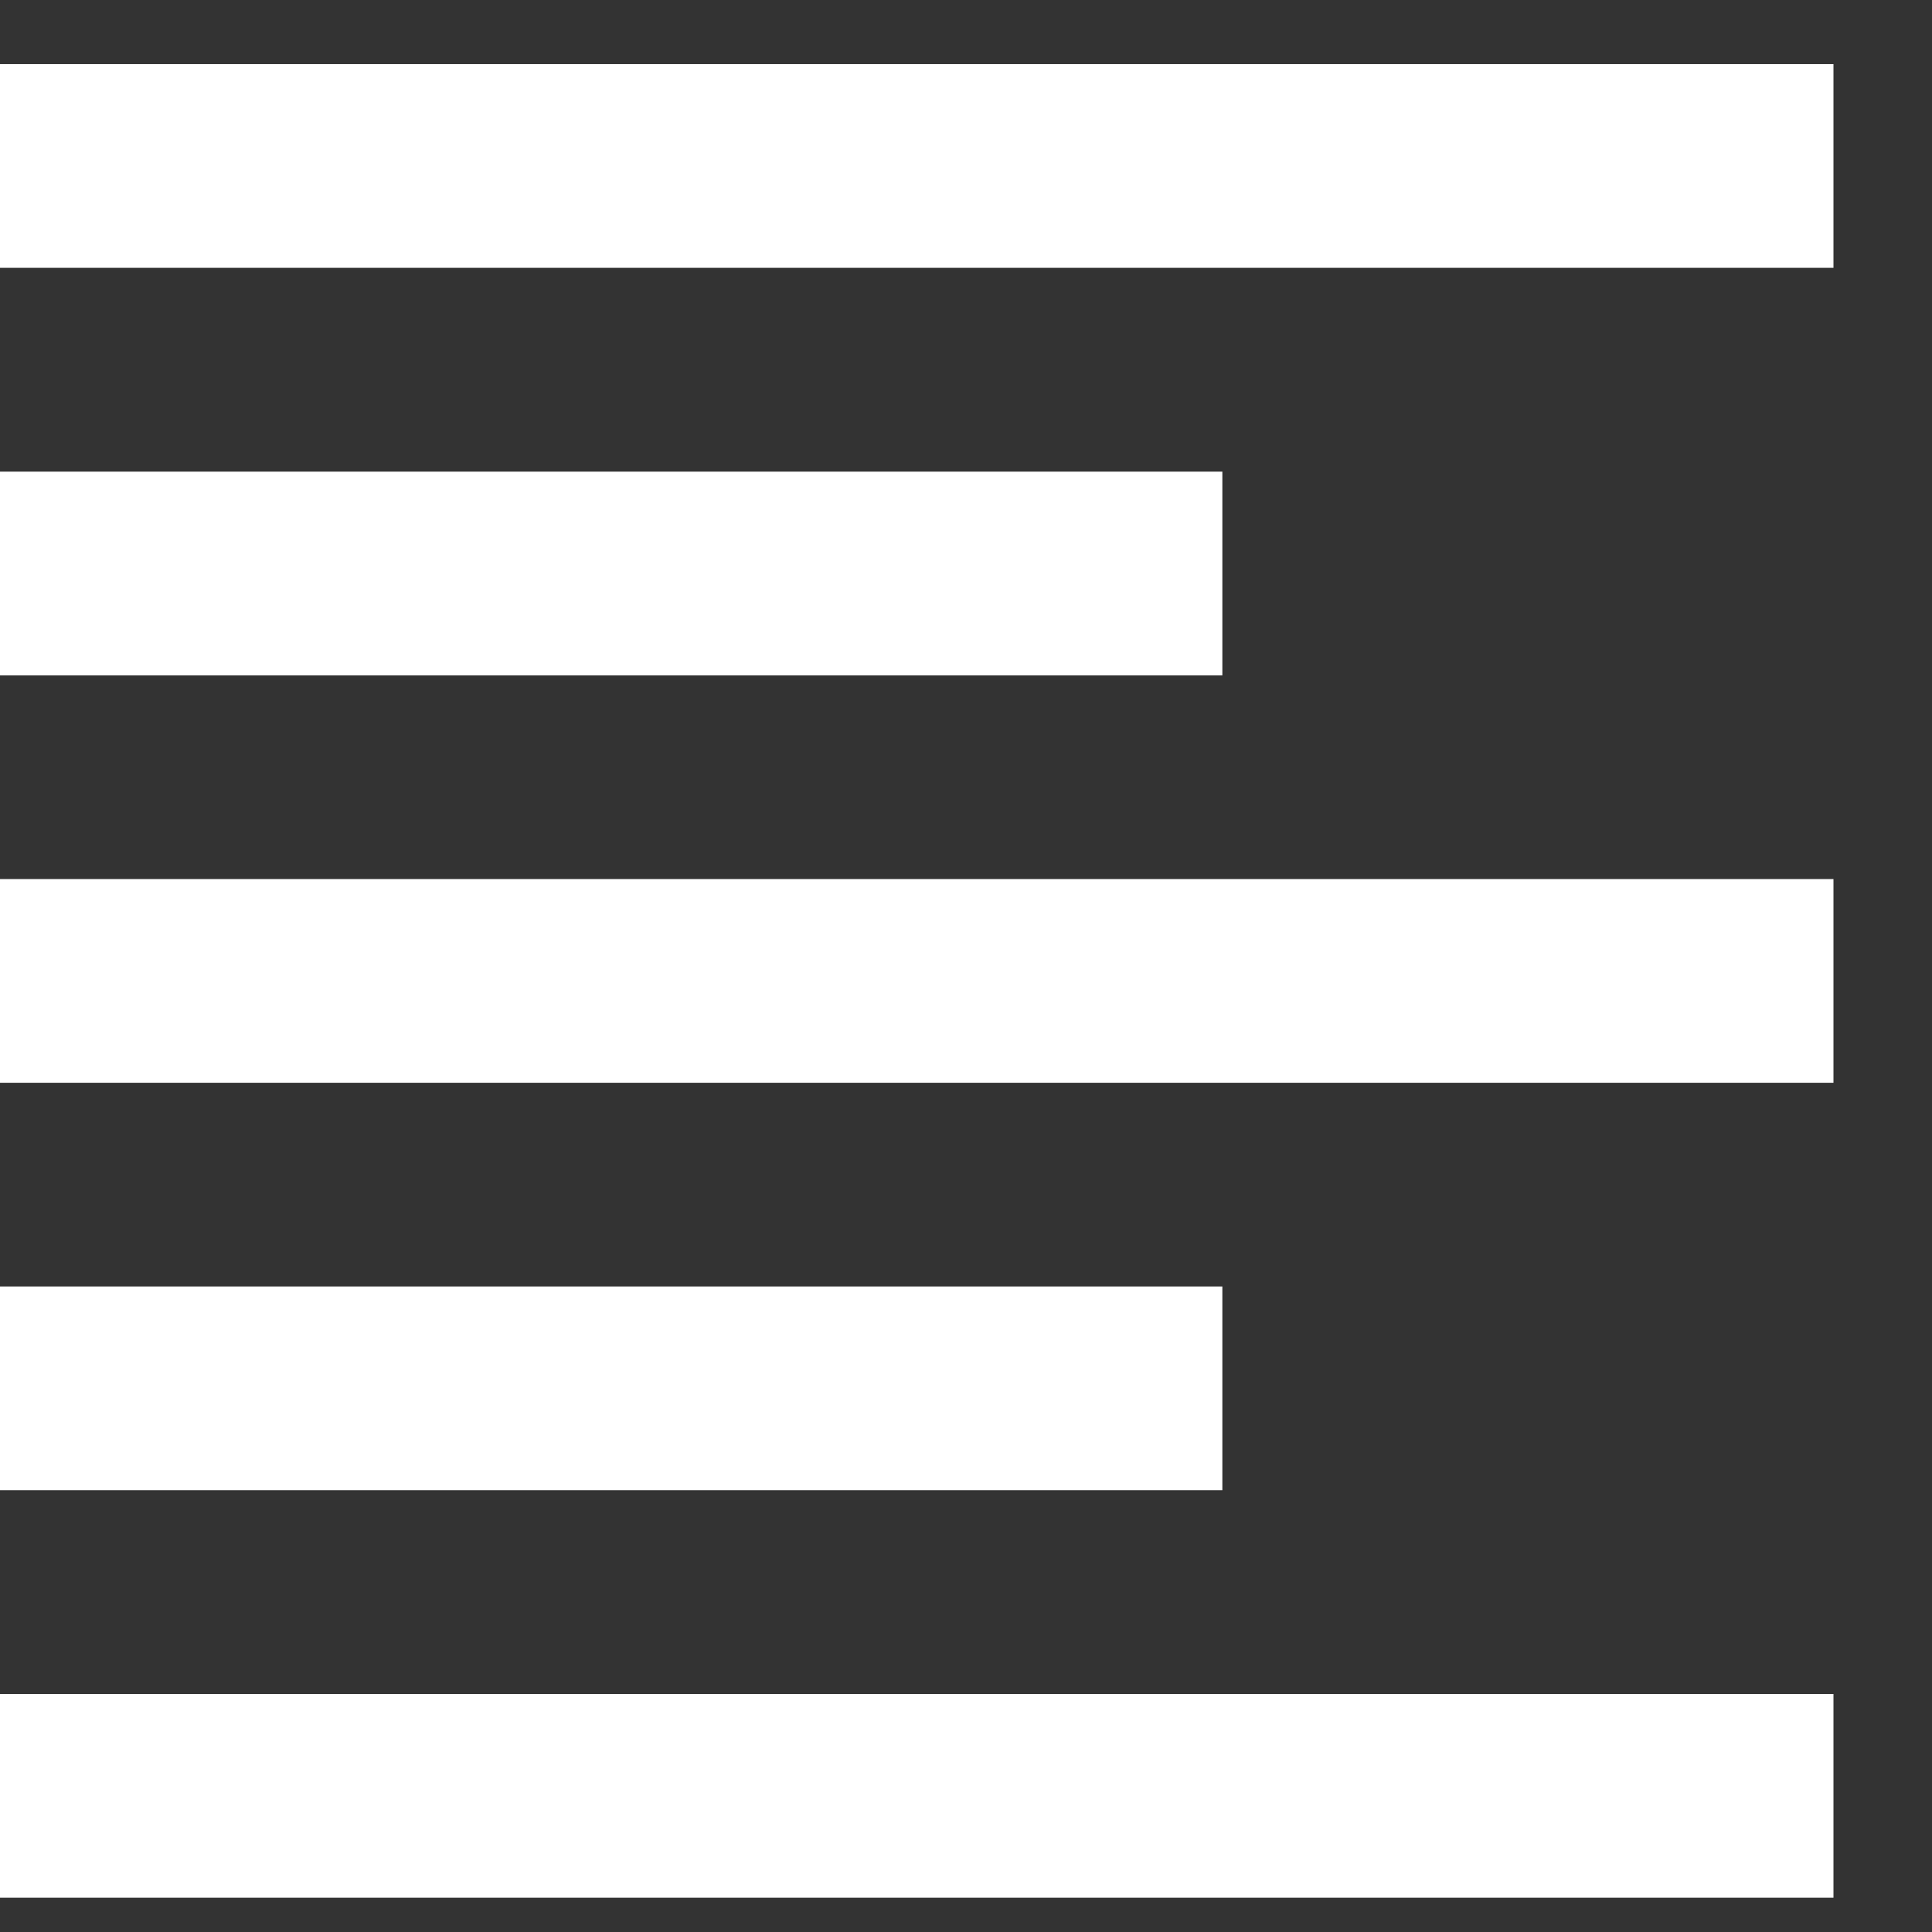 <svg width="16" height="16" viewBox="0 0 16 16" fill="none" xmlns="http://www.w3.org/2000/svg">
<rect x="0" y="0" width="16" height="16" fill="#333333" stroke="none"/>
<path fill-rule="evenodd" clip-rule="evenodd" d="M10.123 10.654H0V12.341H10.123V10.654ZM10.123 3.906H0V5.593H10.123V3.906ZM0 8.967H15.184V7.28H0V8.967ZM0 15.716H15.184V14.029H0V15.716ZM0 0.531V2.218H15.184V0.531H0Z" fill="white"/>
</svg>
